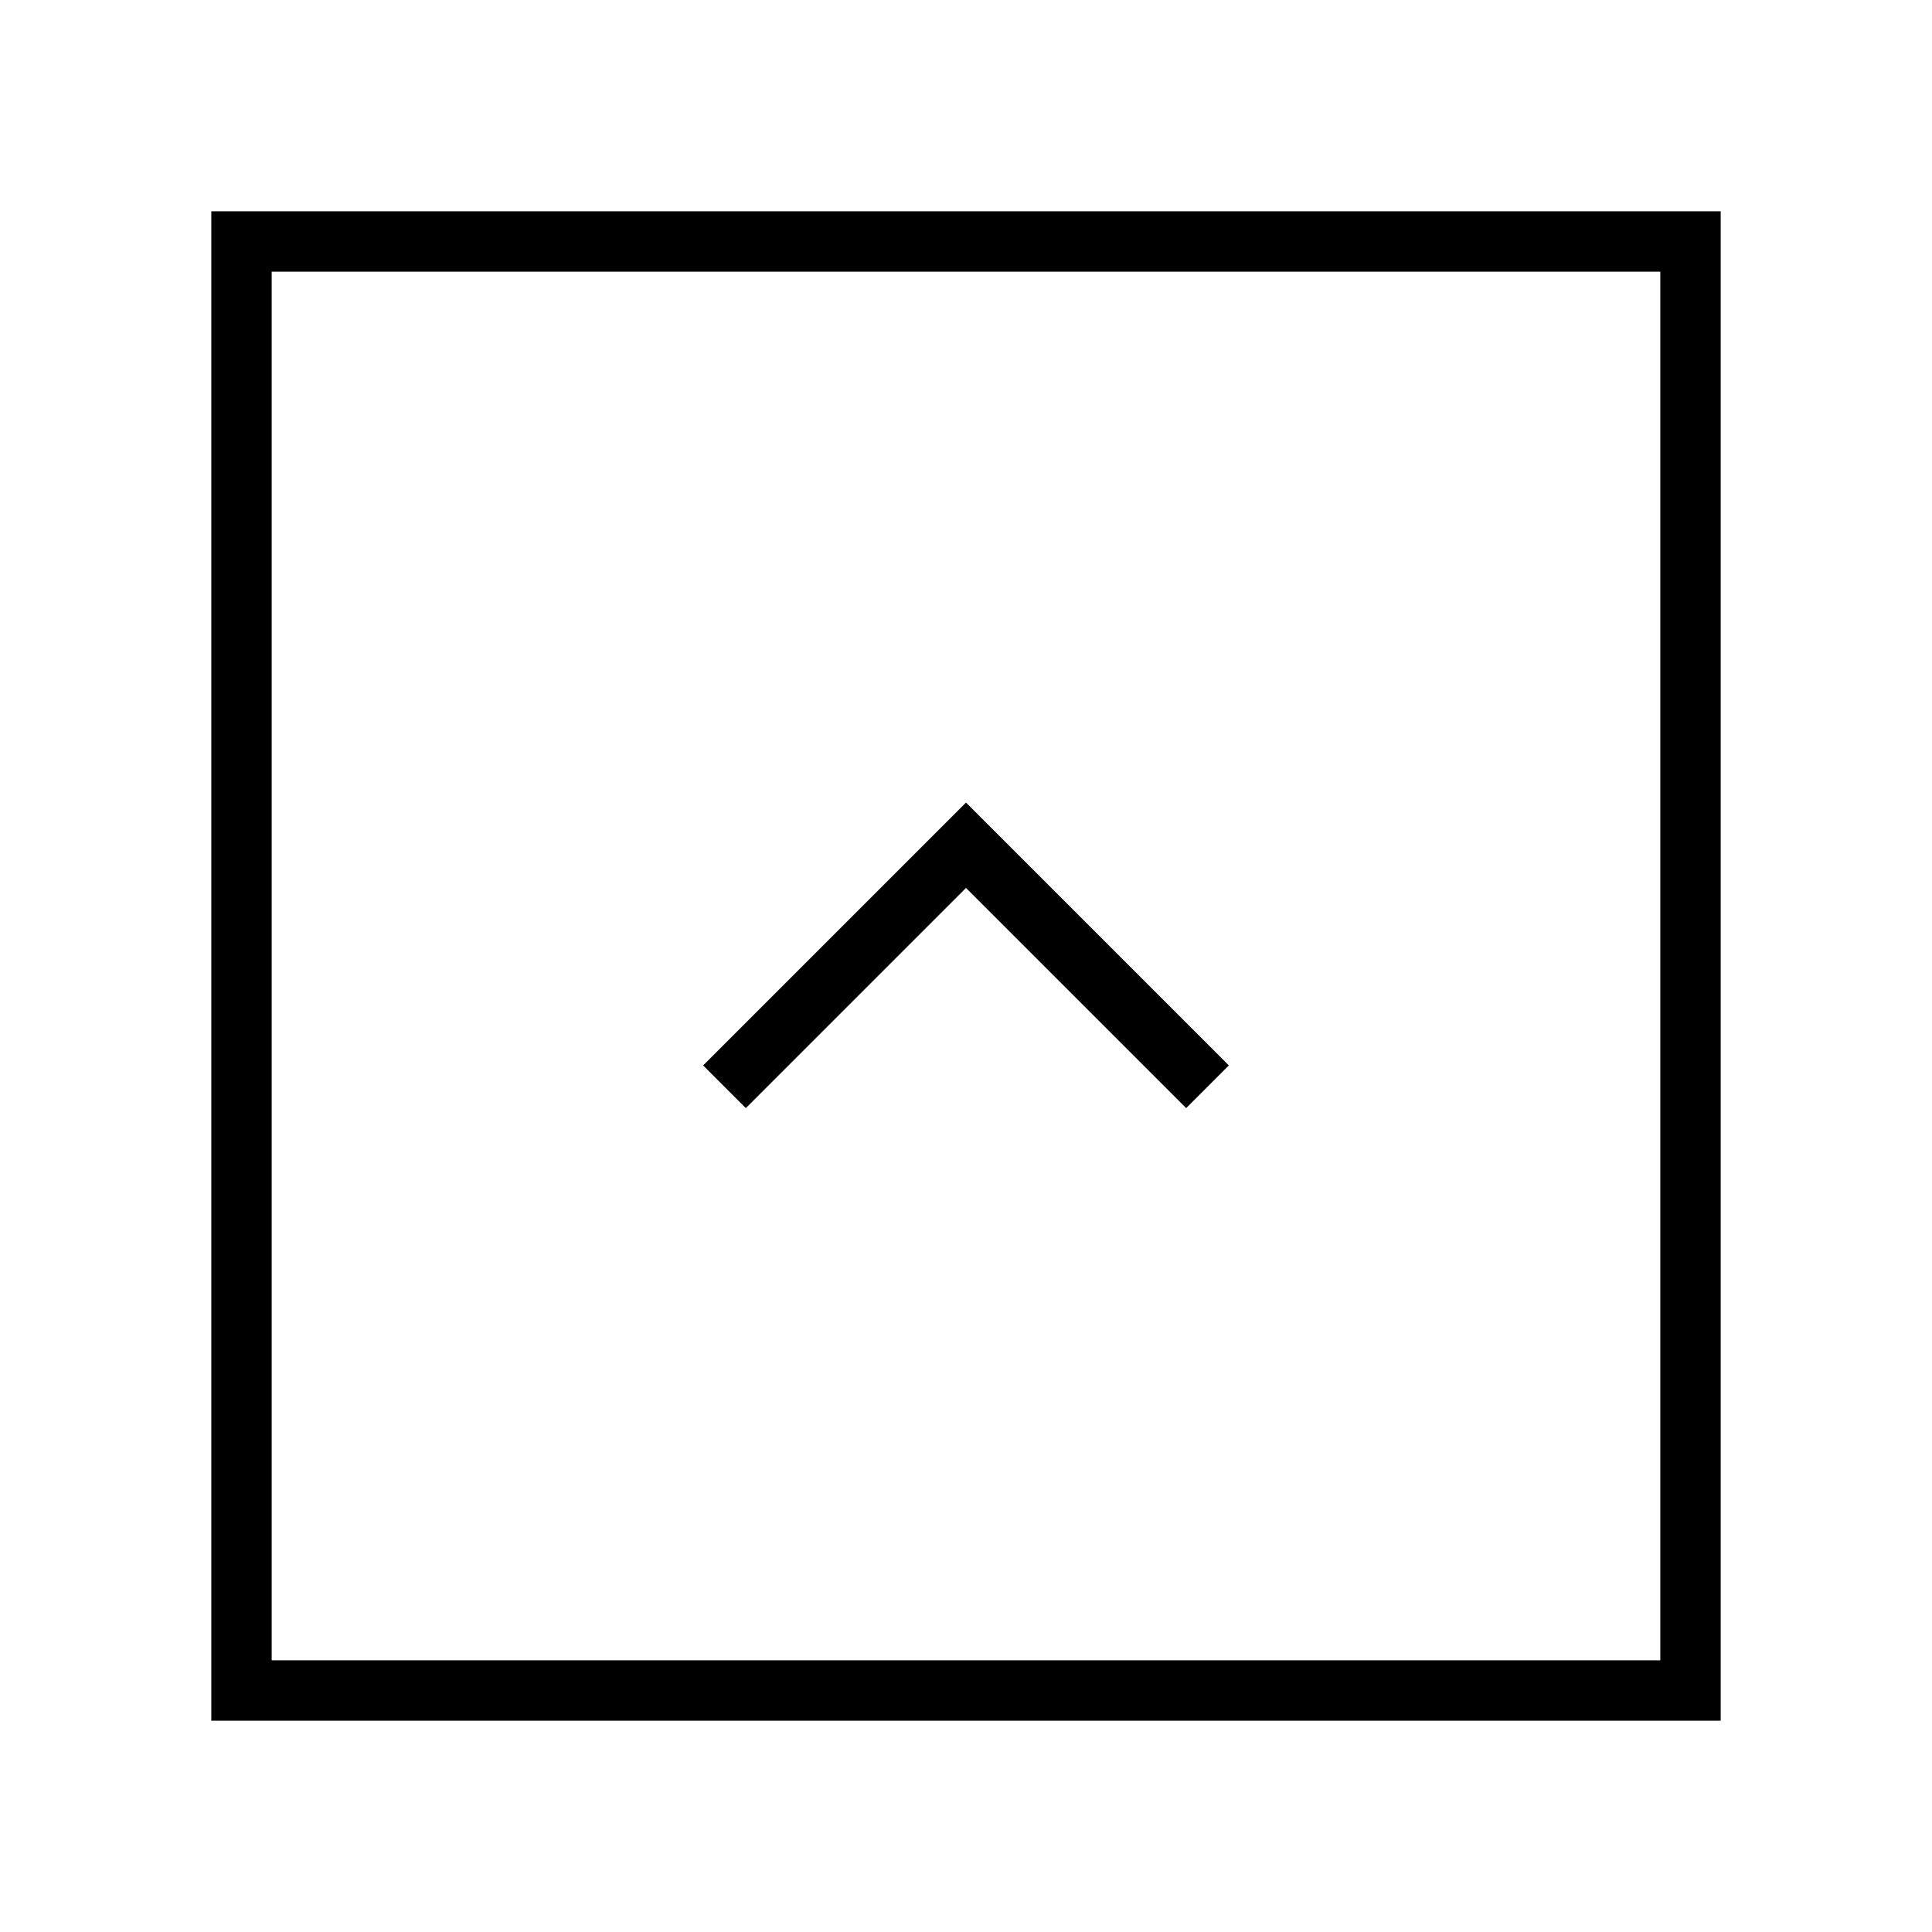 <svg xmlns="http://www.w3.org/2000/svg" width="64" height="64" viewBox="0 0 64 64"><polyline points="40 36 32 28 24 36" fill="none" stroke="#000" stroke-miterlimit="10" stroke-width="2"/><rect x="8" y="8" width="48" height="48" fill="none" stroke="#000" stroke-miterlimit="10" stroke-width="2"/></svg>